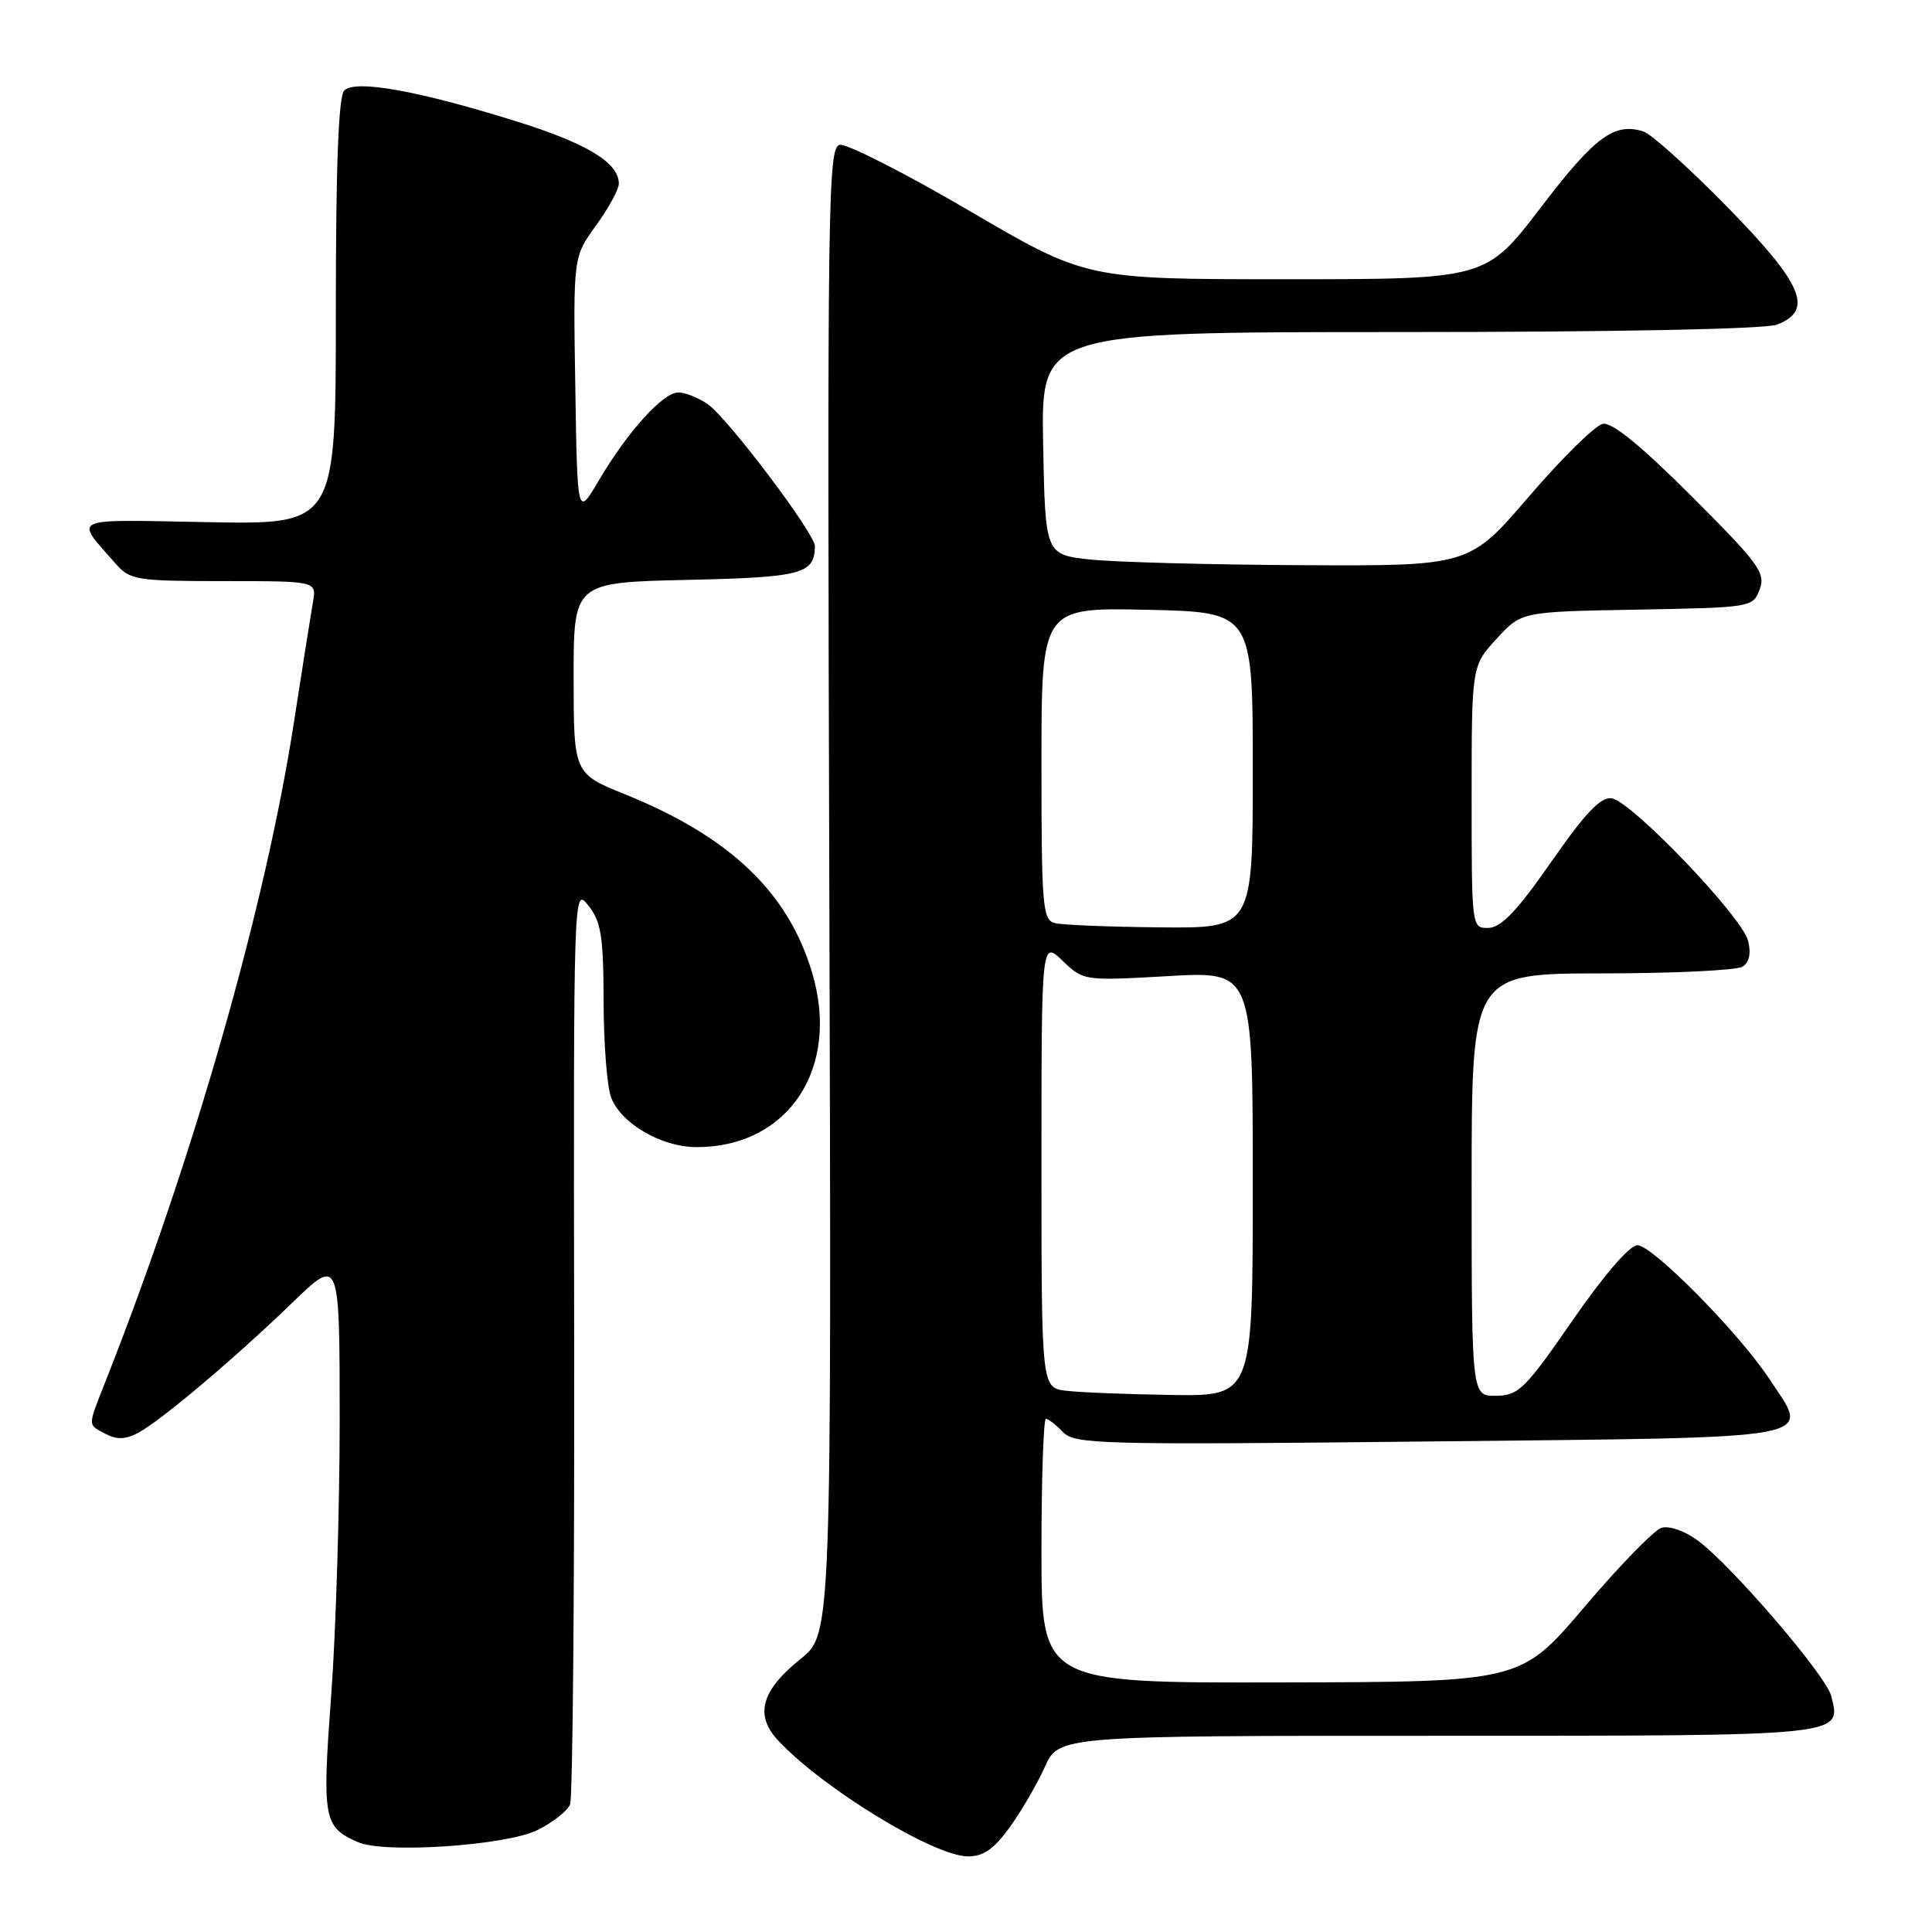 <?xml version="1.0" encoding="UTF-8" standalone="no"?>
<!DOCTYPE svg PUBLIC "-//W3C//DTD SVG 1.1//EN" "http://www.w3.org/Graphics/SVG/1.1/DTD/svg11.dtd" >
<svg xmlns="http://www.w3.org/2000/svg" xmlns:xlink="http://www.w3.org/1999/xlink" version="1.1" viewBox="0 0 256 256">
 <g >
 <path fill="currentColor"
d=" M 133.77 242.16 C 135.30 240.04 137.40 236.44 138.43 234.16 C 140.30 230.00 140.30 230.00 190.53 230.00 C 244.91 230.00 243.99 230.09 242.64 224.71 C 241.97 222.02 229.46 207.45 224.98 204.14 C 223.22 202.84 221.18 202.13 220.14 202.45 C 219.16 202.77 214.56 207.49 209.93 212.95 C 201.50 222.87 201.50 222.87 169.75 222.93 C 138.00 223.00 138.00 223.00 138.00 205.50 C 138.00 195.88 138.27 188.00 138.59 188.00 C 138.91 188.00 139.93 188.79 140.84 189.75 C 142.39 191.38 145.66 191.47 189.49 191.00 C 242.59 190.43 239.86 190.94 234.42 182.68 C 230.43 176.62 218.96 165.00 216.97 165.00 C 215.94 165.00 212.54 168.93 208.38 174.95 C 202.09 184.05 201.22 184.91 198.25 184.95 C 195.00 185.00 195.00 185.00 195.00 157.00 C 195.00 129.00 195.00 129.00 212.25 128.98 C 221.74 128.98 230.12 128.57 230.89 128.09 C 231.79 127.52 232.05 126.33 231.63 124.66 C 230.83 121.46 216.18 106.16 213.55 105.78 C 212.10 105.57 210.07 107.71 205.55 114.20 C 201.05 120.67 198.92 122.91 197.25 122.95 C 195.00 123.00 195.00 122.99 195.00 105.63 C 195.00 88.25 195.00 88.25 198.30 84.65 C 201.59 81.05 201.59 81.05 216.93 80.78 C 232.13 80.50 232.28 80.48 233.17 78.08 C 233.97 75.91 233.06 74.67 224.13 65.74 C 217.44 59.05 213.61 55.93 212.38 56.16 C 211.38 56.36 206.99 60.67 202.62 65.76 C 194.69 75.00 194.69 75.00 172.59 74.89 C 160.44 74.83 147.80 74.49 144.50 74.14 C 138.50 73.50 138.50 73.50 138.22 58.75 C 137.95 44.00 137.95 44.00 185.41 44.00 C 213.83 44.00 233.90 43.61 235.43 43.02 C 240.39 41.14 238.92 37.67 228.83 27.38 C 223.78 22.23 218.80 17.75 217.76 17.42 C 213.90 16.20 211.34 18.09 204.19 27.46 C 196.90 37.00 196.90 37.00 170.42 37.00 C 143.93 37.00 143.93 37.00 128.44 27.93 C 119.92 22.94 112.19 19.01 111.27 19.19 C 109.71 19.49 109.61 26.46 109.89 118.01 C 110.18 216.52 110.18 216.52 106.10 219.80 C 100.84 224.03 99.96 227.26 103.13 230.65 C 109.06 236.99 123.74 245.95 128.24 245.98 C 130.29 246.00 131.70 245.02 133.77 242.16 Z  M 71.21 242.50 C 73.24 241.49 75.19 239.96 75.54 239.09 C 75.89 238.21 76.13 210.50 76.08 177.50 C 75.99 117.50 75.99 117.50 77.97 120.00 C 79.65 122.12 79.96 124.05 79.98 132.68 C 79.99 138.29 80.44 144.02 80.98 145.43 C 82.29 148.88 87.65 151.99 92.28 152.00 C 104.47 152.01 111.40 141.54 107.60 128.85 C 104.42 118.22 96.72 110.88 82.87 105.27 C 76.02 102.50 76.02 102.50 76.01 89.84 C 76.00 77.18 76.00 77.18 91.04 76.84 C 106.29 76.50 107.93 76.06 107.98 72.37 C 108.01 70.74 96.46 55.43 93.80 53.57 C 92.56 52.71 90.80 52.00 89.88 52.00 C 87.85 52.00 83.12 57.24 79.32 63.71 C 76.50 68.50 76.50 68.50 76.23 51.27 C 75.95 34.05 75.95 34.05 78.98 29.87 C 80.64 27.58 82.00 25.09 82.00 24.35 C 82.00 21.56 77.81 19.01 68.39 16.07 C 55.40 12.01 47.08 10.52 45.62 11.99 C 44.85 12.76 44.50 21.86 44.50 41.30 C 44.50 69.50 44.50 69.50 27.57 69.19 C 8.87 68.84 9.82 68.41 15.38 74.75 C 17.22 76.85 18.14 77.00 29.65 77.00 C 41.95 77.00 41.95 77.00 41.47 79.75 C 41.21 81.26 40.05 88.58 38.90 96.00 C 35.14 120.21 25.61 153.56 14.06 182.84 C 11.56 189.19 11.57 188.70 14.00 190.00 C 15.45 190.78 16.62 190.74 18.25 189.89 C 21.25 188.31 31.02 180.07 38.75 172.60 C 45.00 166.56 45.00 166.56 45.01 188.03 C 45.01 199.84 44.50 216.36 43.88 224.74 C 42.67 241.05 42.86 242.11 47.47 244.11 C 50.98 245.63 67.07 244.54 71.21 242.50 Z  M 141.25 184.28 C 138.00 183.87 138.00 183.87 138.00 154.25 C 138.00 124.63 138.00 124.63 140.79 127.30 C 143.58 129.97 143.62 129.97 154.79 129.34 C 166.00 128.69 166.00 128.69 166.00 156.85 C 166.00 185.00 166.00 185.00 155.25 184.84 C 149.34 184.75 143.04 184.50 141.25 184.28 Z  M 139.75 122.31 C 138.15 121.89 138.00 120.03 138.00 101.18 C 138.00 80.50 138.00 80.50 152.00 80.80 C 166.00 81.11 166.00 81.11 166.00 102.05 C 166.00 123.00 166.00 123.00 153.75 122.88 C 147.01 122.82 140.71 122.56 139.75 122.31 Z "/>
</g>
</svg>
